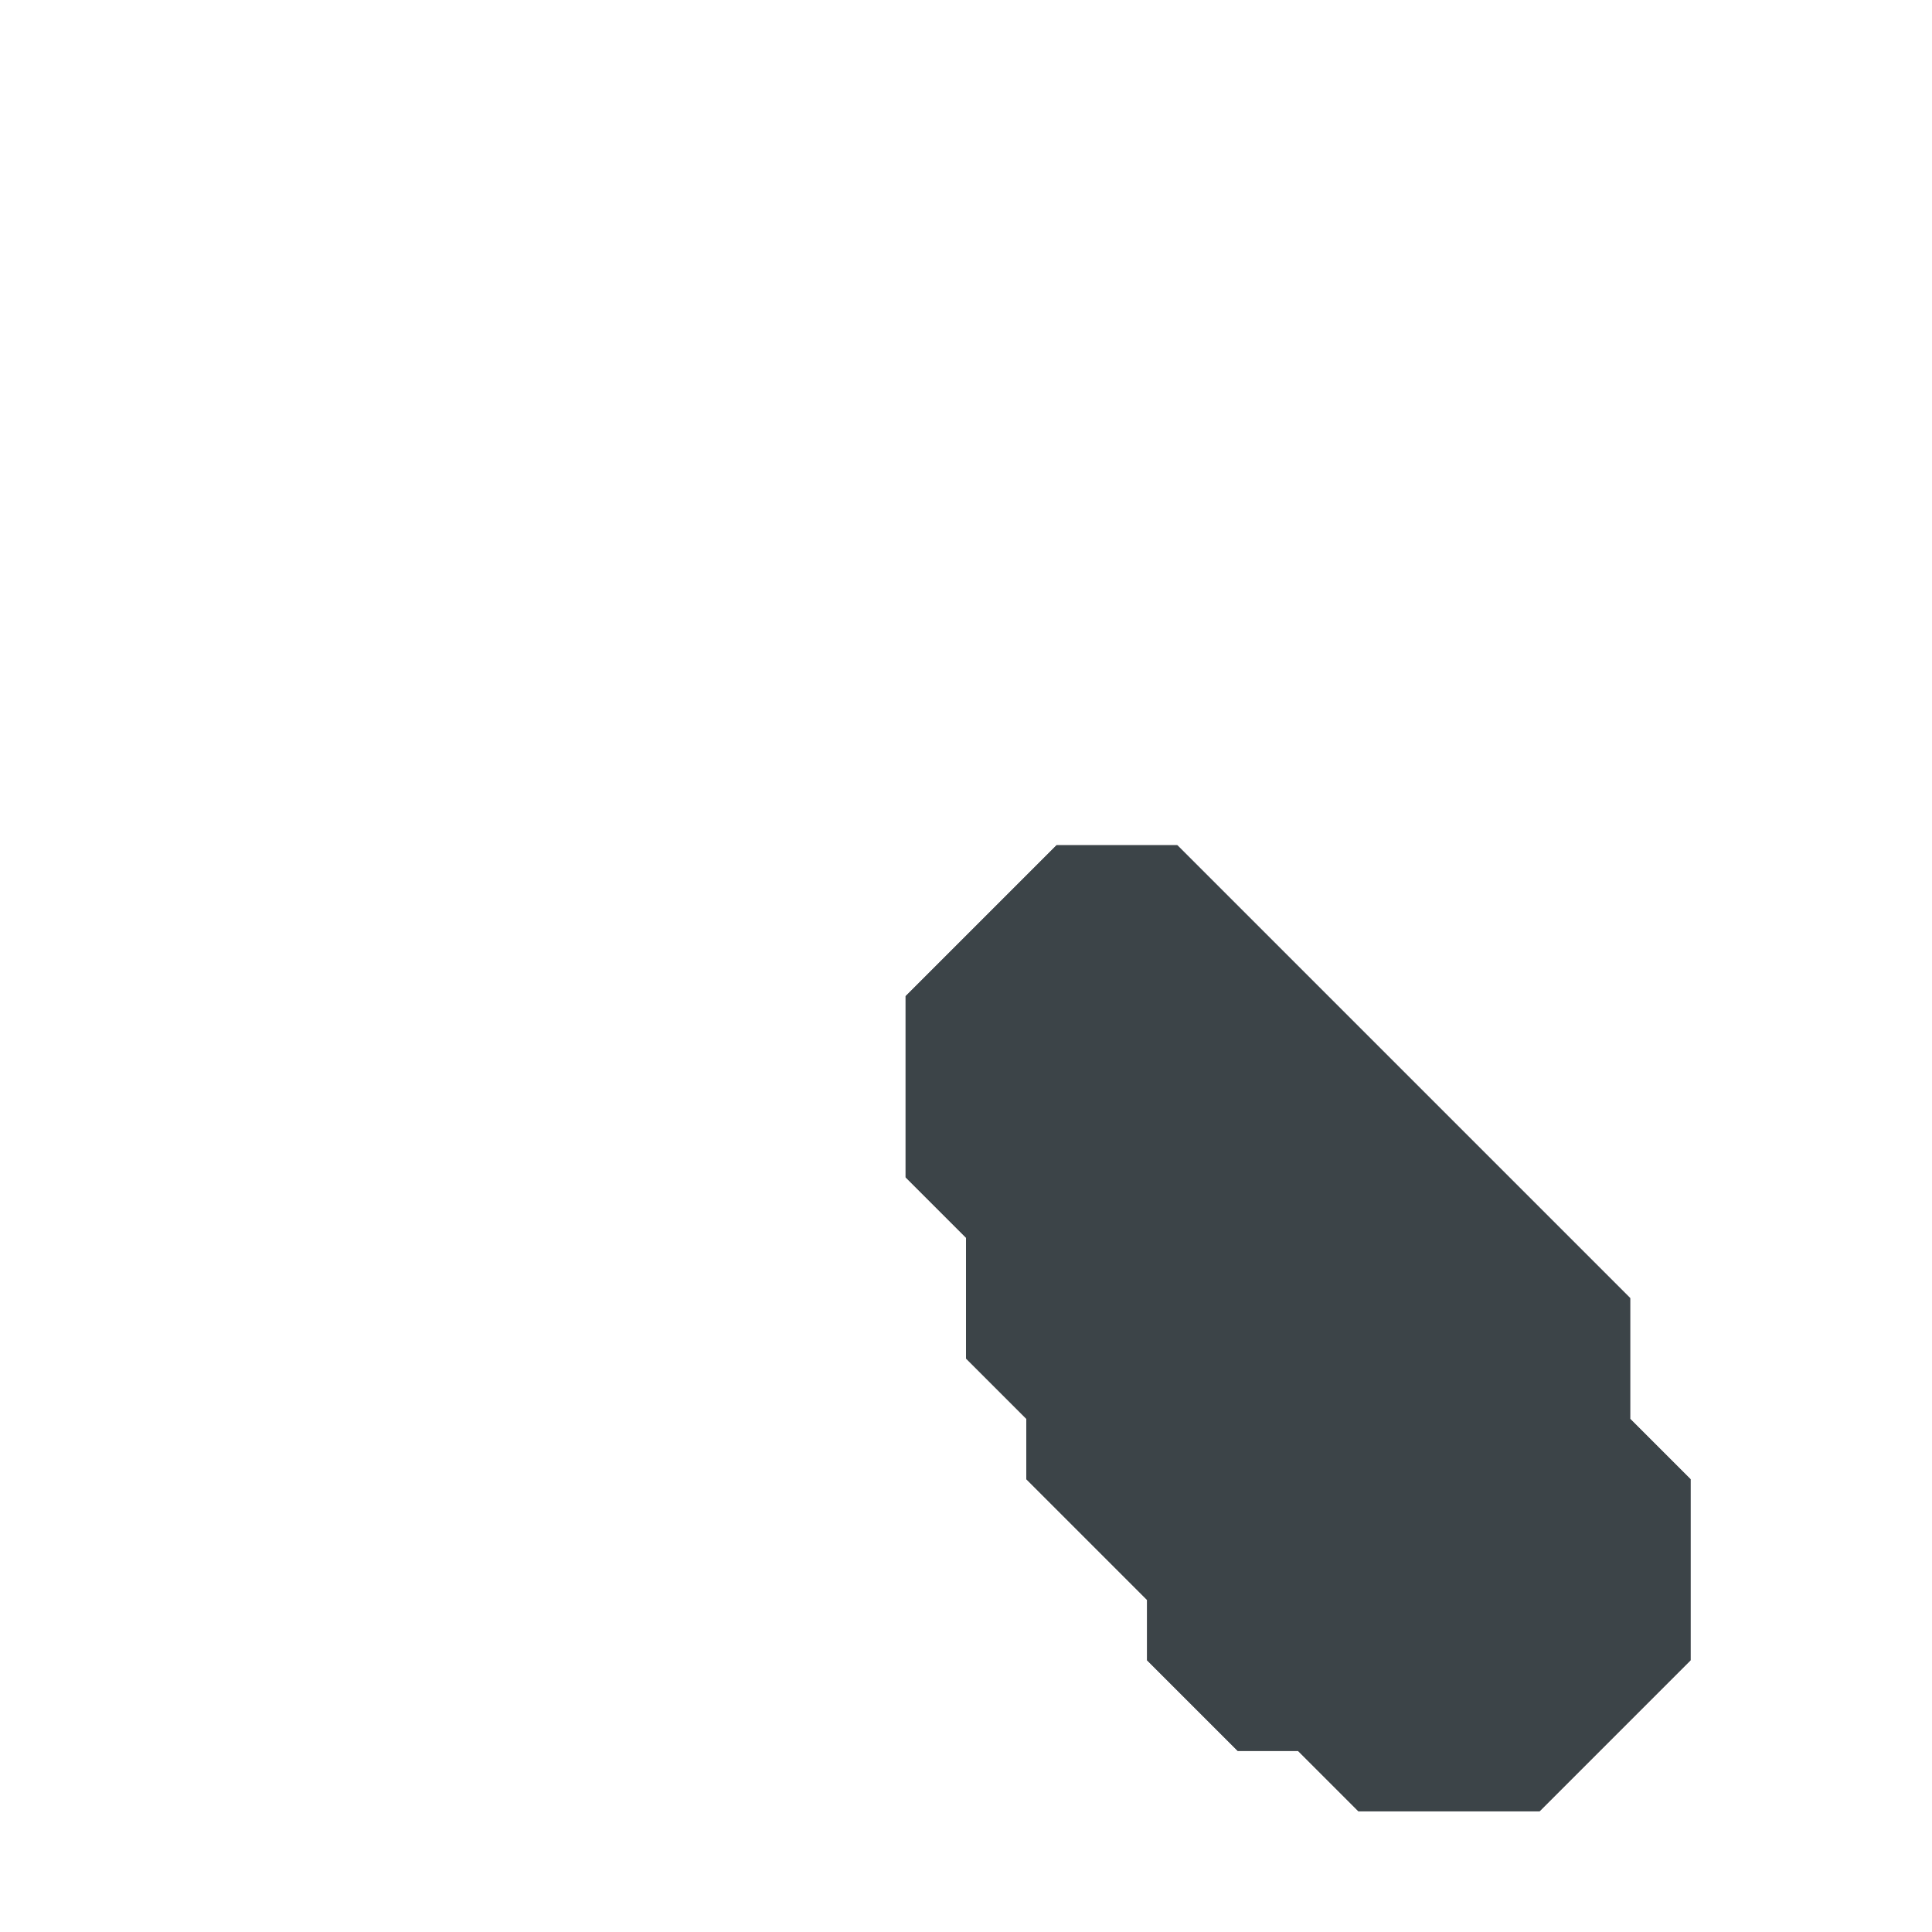<svg xmlns="http://www.w3.org/2000/svg" width="32" height="32" style="fill-opacity:1;color-rendering:auto;color-interpolation:auto;text-rendering:auto;stroke:#000;stroke-linecap:square;stroke-miterlimit:10;shape-rendering:auto;stroke-opacity:1;fill:#000;stroke-dasharray:none;font-weight:400;stroke-width:1;font-family:&quot;Dialog&quot;;font-style:normal;stroke-linejoin:miter;font-size:12px;stroke-dashoffset:0;image-rendering:auto">
    <g style="stroke-linecap:round;fill:#282b34;stroke:#282b34">
        <path stroke="none" d="M15 16.5v3l1 1v2l1 1v1l2 2v1l1.5 1.5h1l1 1h3l2.5-2.5v-3l-1-1v-2L19.5 14h-2Z" style="stroke:none"/>
    </g>
    <g style="stroke-linecap:round;fill:#3c4448;stroke:#3c4448">
        <path stroke="none" d="M15 19.5v-3l2.5-2.5h2l7.5 7.5v2l1 1v3L25.5 30h-3l-1-1h-1L19 27.5v-1l-2-2v-1l-1-1v-2Z" style="stroke:none"/>
    </g>
</svg>
